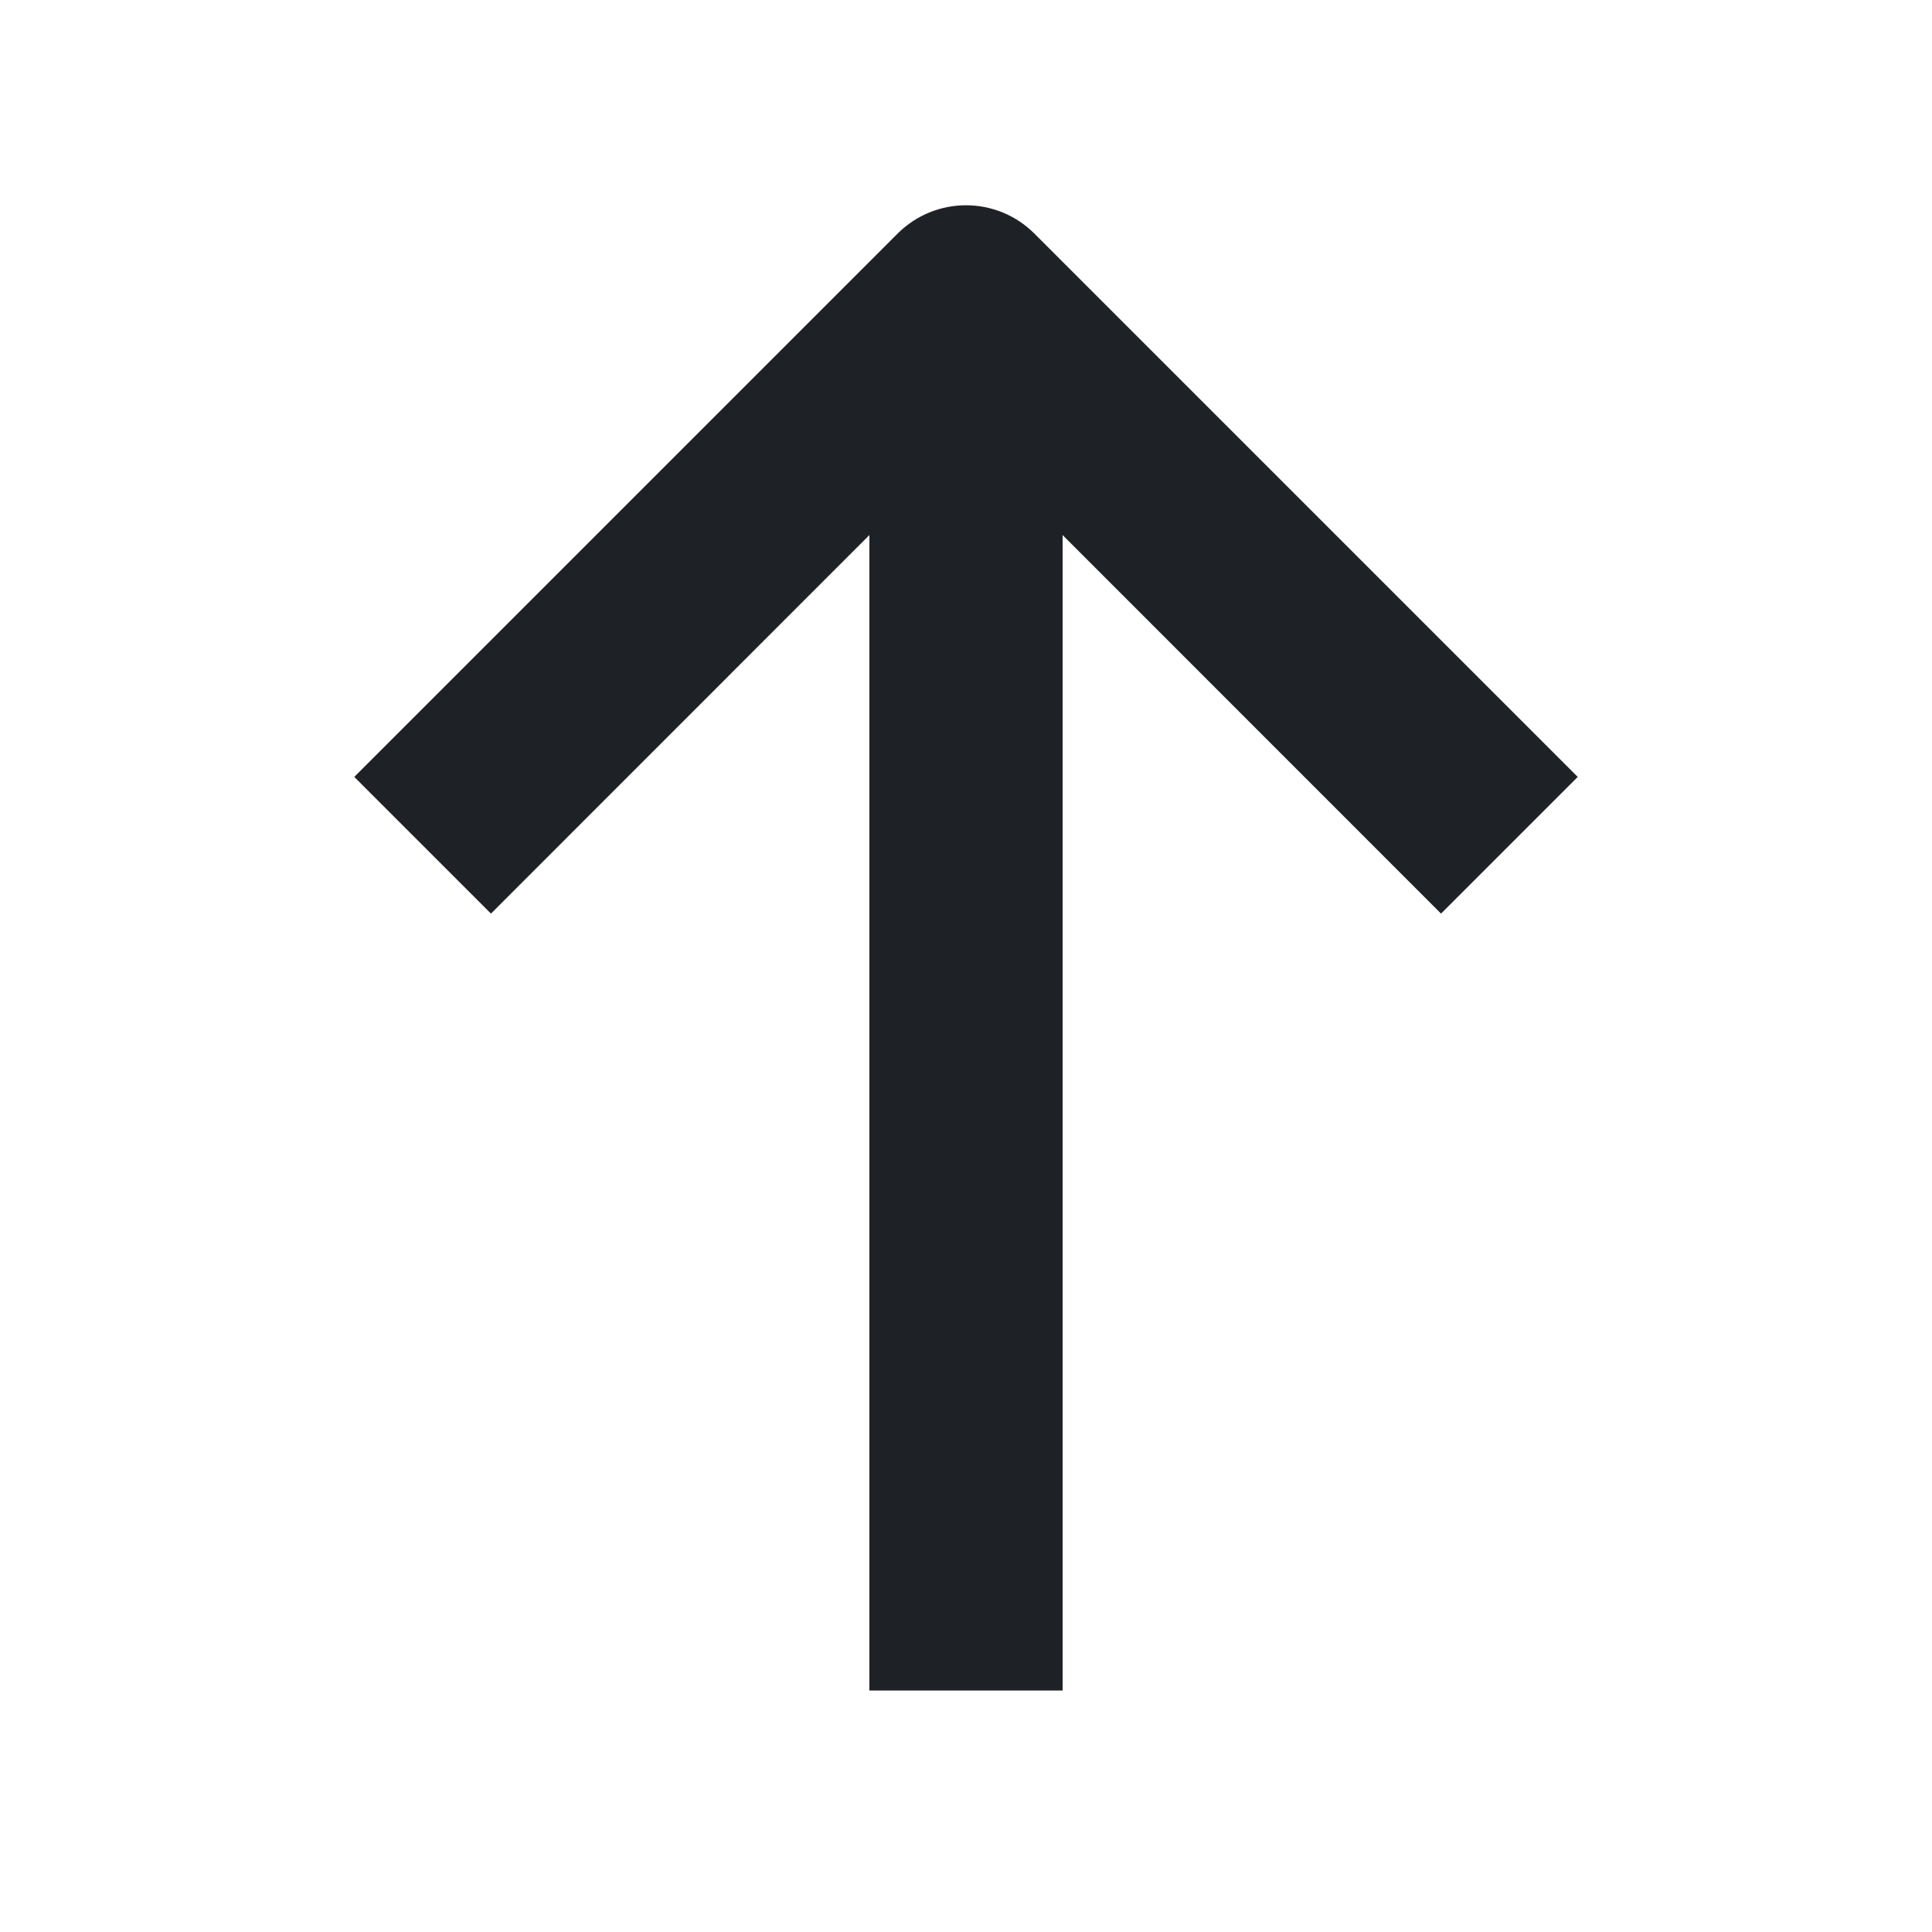 <svg width="16" height="16" viewBox="0 0 16 16" fill="none" xmlns="http://www.w3.org/2000/svg">
<path d="M7.2 4.431L4.066 7.566L2.934 6.434L7.434 1.934C7.747 1.622 8.253 1.622 8.566 1.934L13.066 6.434L11.934 7.566L8.8 4.431V14H7.2L7.2 4.431Z" fill="#1E2226"/>
</svg>
